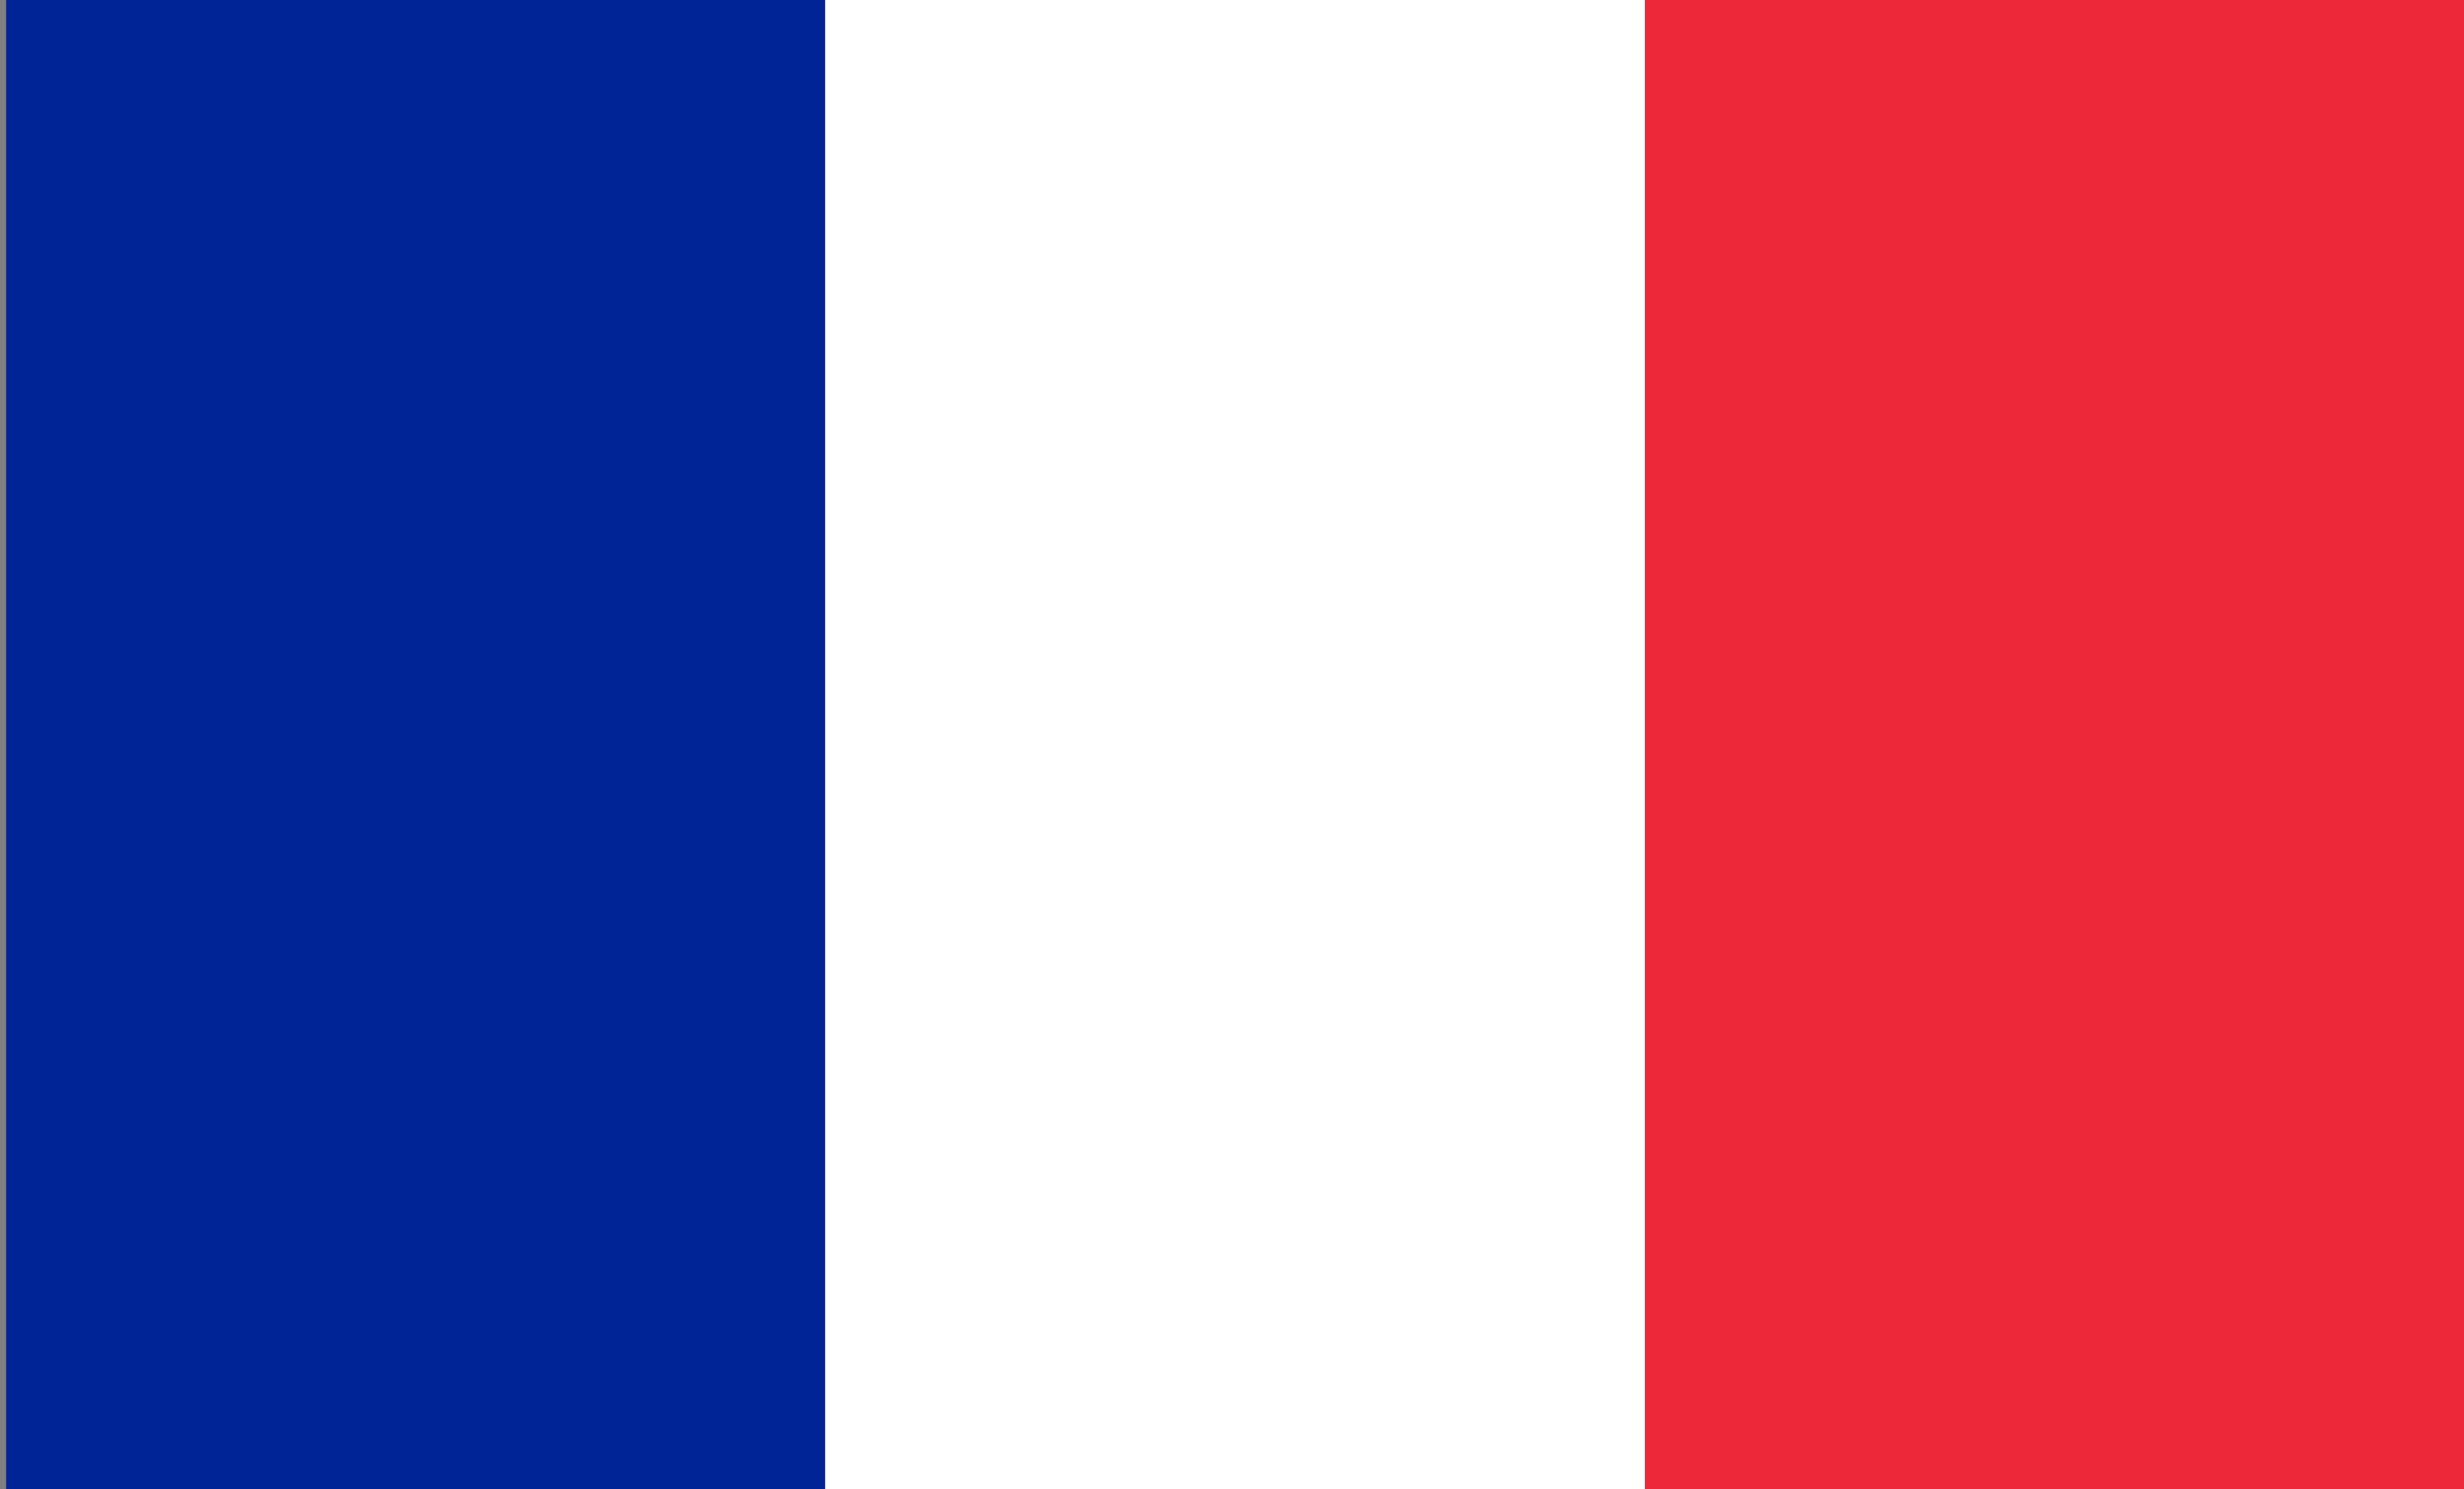 <?xml version="1.0" encoding="utf-8"?>
<!-- Generator: Adobe Illustrator 19.0.0, SVG Export Plug-In . SVG Version: 6.00 Build 0)  -->
<svg version="1.1" id="Layer_1" xmlns="http://www.w3.org/2000/svg" xmlns:xlink="http://www.w3.org/1999/xlink" x="0px" y="0px"
	 viewBox="0 0 408.8 247.1" style="enable-background:new 0 0 408.8 247.1;" xml:space="preserve">
<rect x="0" y="0" width="408.8" height="247.1" fill="#808080" stroke="none"/>
<style type="text/css">
	.st0{fill:#ED2939;}
	.st1{fill:#FFFFFF;}
	.st2{fill:#002395;}
</style>
<polyline id="XMLID_19_" class="st0" points="408.8,0 408.8,247.1 1,247.1 1,0 "/>
<polyline id="XMLID_16_" class="st1" points="272.9,0 272.9,247.1 1,247.1 1,0 "/>
<polyline id="XMLID_15_" class="st2" points="136.9,0 136.9,247.1 1,247.1 1,0 "/>
</svg>
